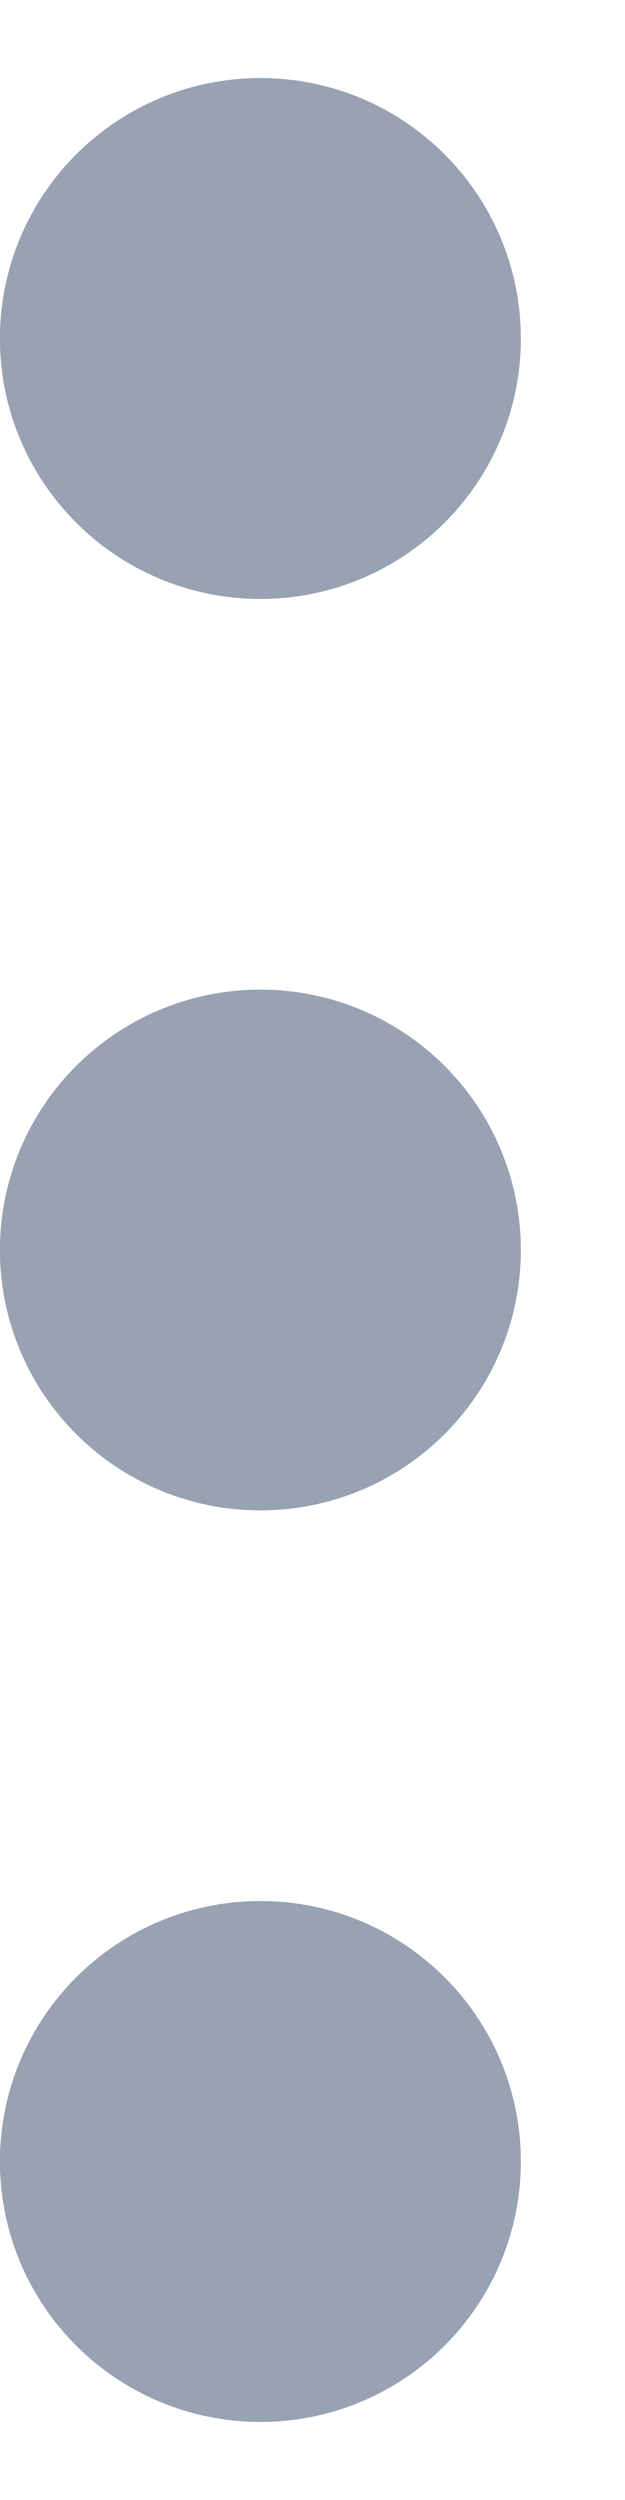 <svg width="4" height="16" viewBox="0 0 4 16" fill="none" xmlns="http://www.w3.org/2000/svg">
<path d="M1.667 8.833C2.127 8.833 2.5 8.46 2.5 8C2.5 7.54 2.127 7.167 1.667 7.167C1.206 7.167 0.833 7.54 0.833 8C0.833 8.46 1.206 8.833 1.667 8.833Z" stroke="#98A2B3" stroke-width="1.667" stroke-linecap="round" stroke-linejoin="round"/>
<path d="M1.667 3C2.127 3 2.5 2.627 2.5 2.167C2.5 1.706 2.127 1.333 1.667 1.333C1.206 1.333 0.833 1.706 0.833 2.167C0.833 2.627 1.206 3 1.667 3Z" stroke="#98A2B3" stroke-width="1.667" stroke-linecap="round" stroke-linejoin="round"/>
<path d="M1.667 14.667C2.127 14.667 2.5 14.294 2.5 13.833C2.5 13.373 2.127 13 1.667 13C1.206 13 0.833 13.373 0.833 13.833C0.833 14.294 1.206 14.667 1.667 14.667Z" stroke="#98A2B3" stroke-width="1.667" stroke-linecap="round" stroke-linejoin="round"/>
</svg>
